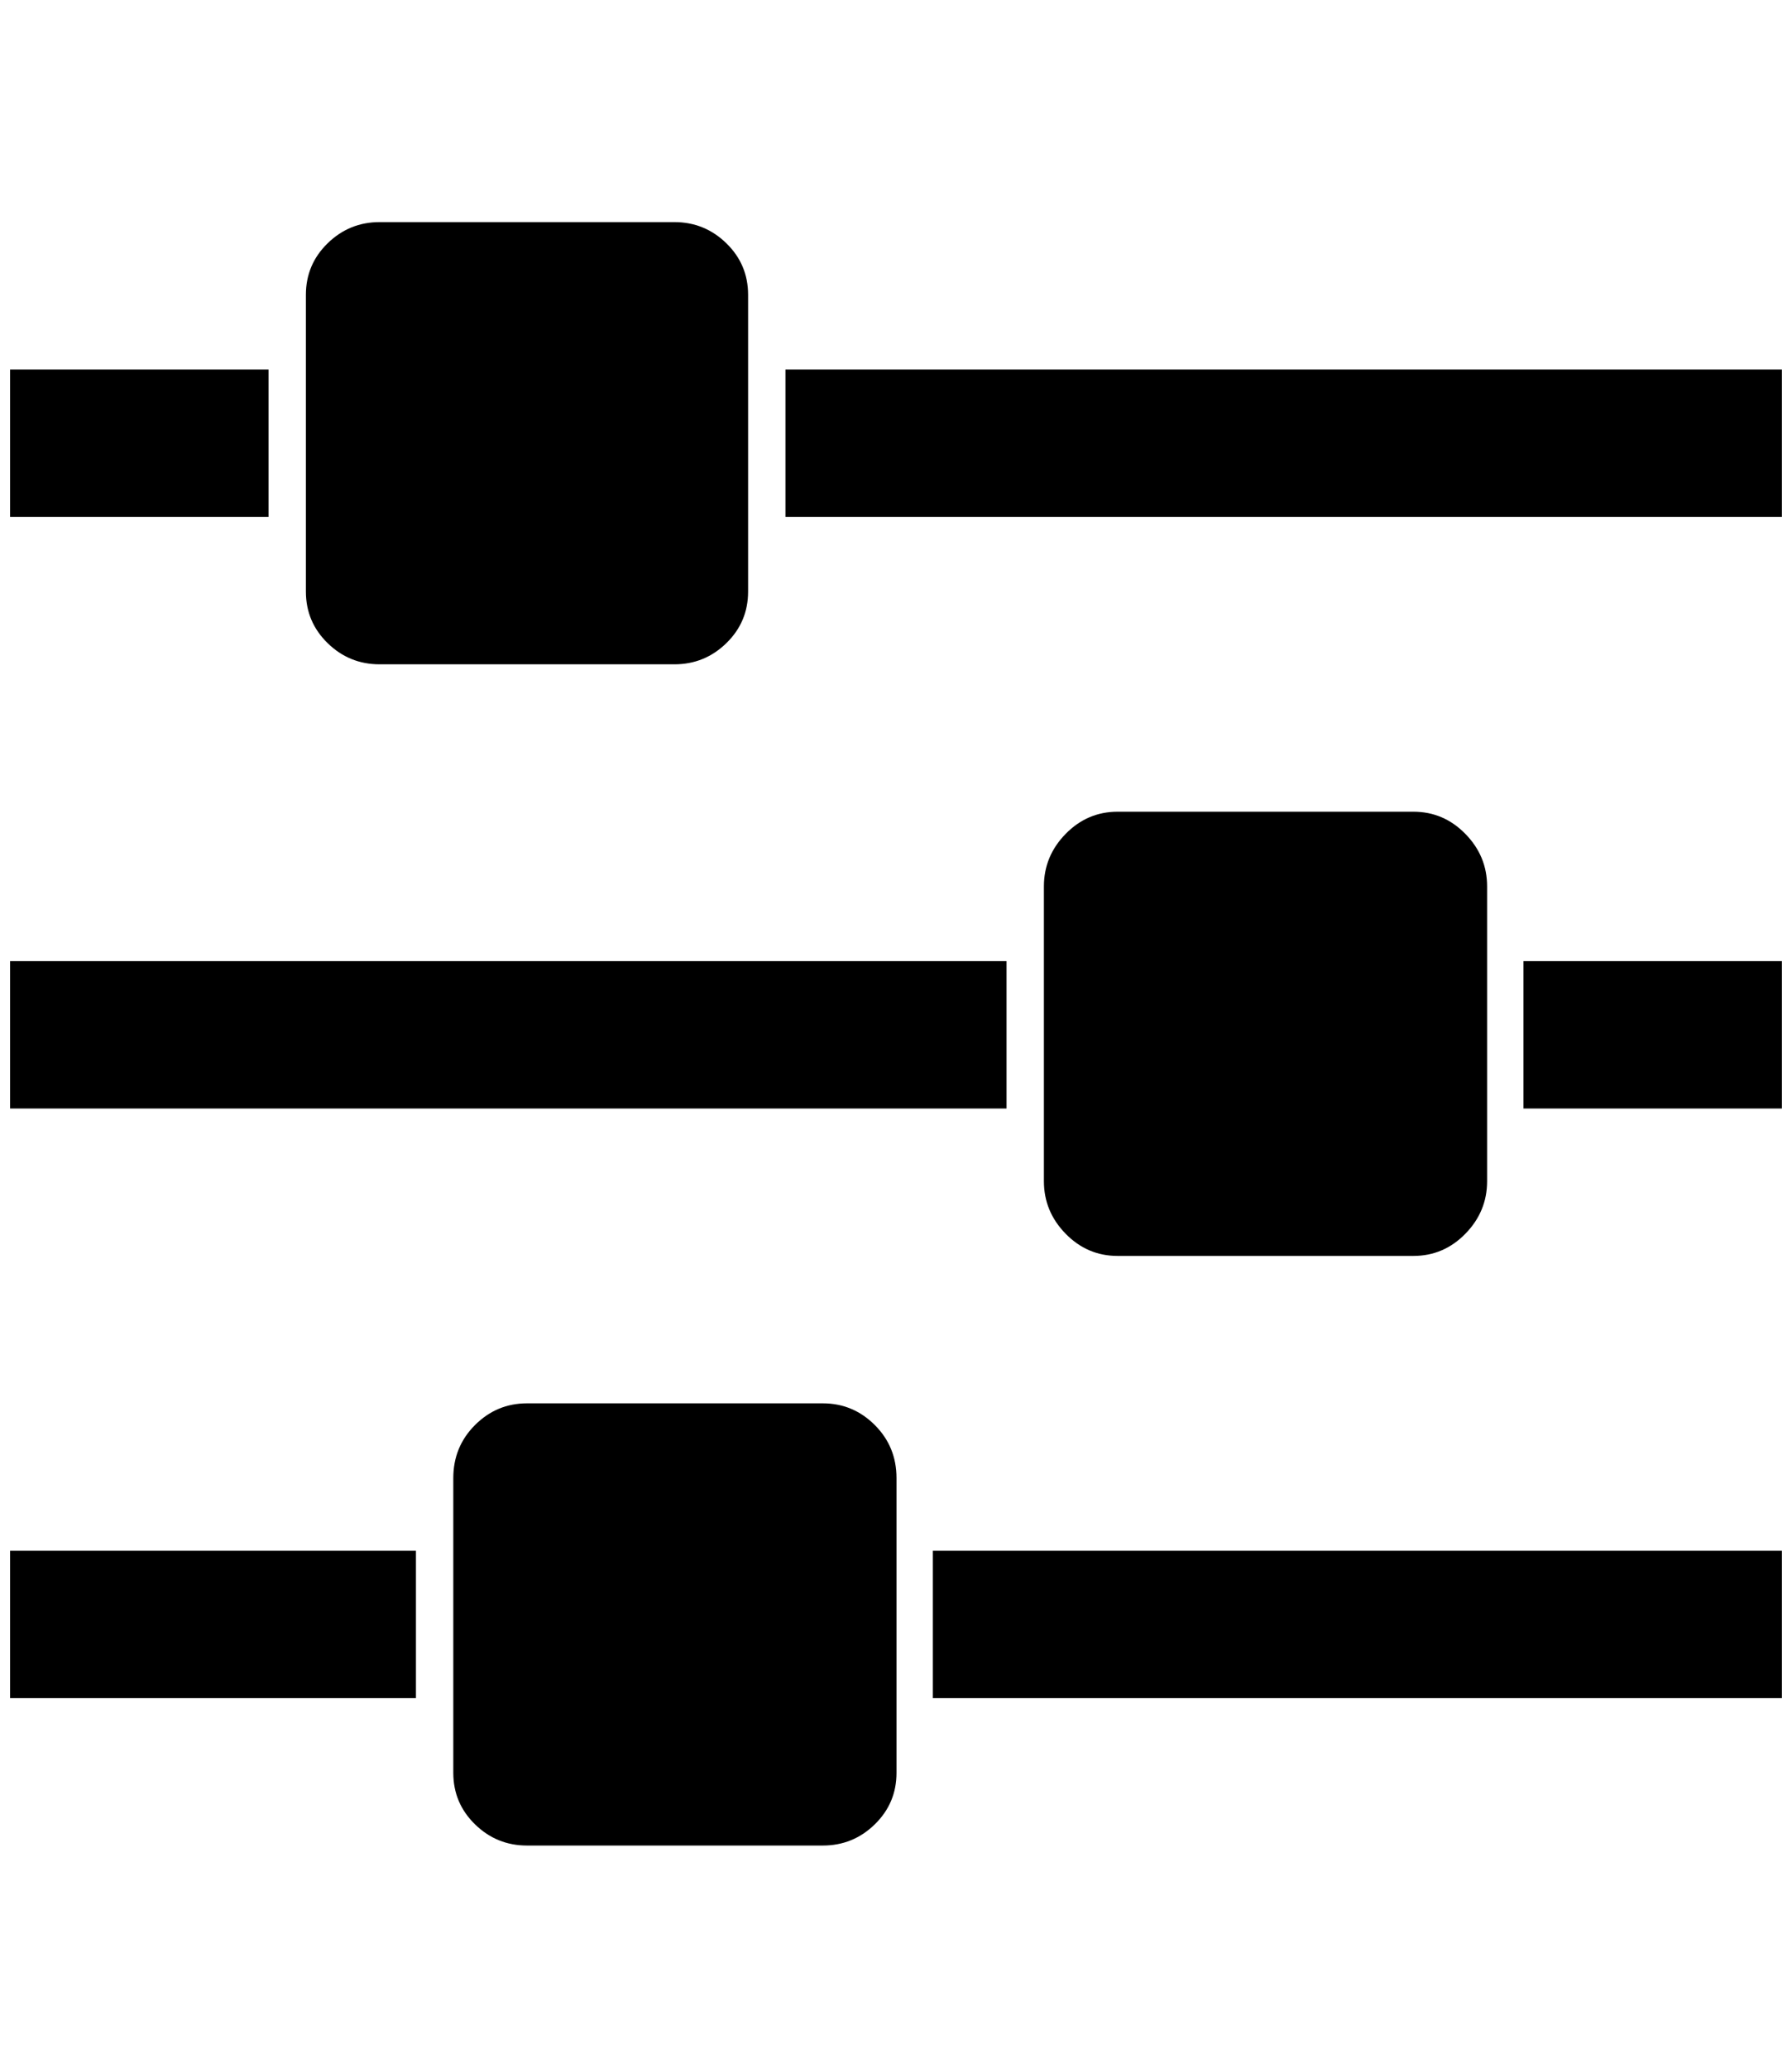 <?xml version="1.0" standalone="no"?>
<!DOCTYPE svg PUBLIC "-//W3C//DTD SVG 1.1//EN" "http://www.w3.org/Graphics/SVG/1.1/DTD/svg11.dtd" >
<svg xmlns="http://www.w3.org/2000/svg" xmlns:xlink="http://www.w3.org/1999/xlink" version="1.1" viewBox="-10 0 1775 2048">
   <path fill="currentColor"
d="M402 1536v146h-402v-146h402zM805 1390q30 0 51.5 21.5t21.5 52.5v292q0 30 -21.5 51t-51.5 21h-293q-30 0 -51.5 -21t-21.5 -51v-292q0 -31 21.5 -52.5t51.5 -21.5h293zM987 952v146h-987v-146h987zM256 366v146h-256v-146h256zM1755 1536v146h-841v-146h841zM658 220
q30 0 51.5 21t21.5 51v294q0 30 -21.5 51t-51.5 21h-292q-30 0 -51.5 -21t-21.5 -51v-294q0 -30 21.5 -51t51.5 -21h292zM1390 804q30 0 51.5 22t21.5 52v292q0 30 -21.5 52t-51.5 22h-293q-30 0 -51.5 -22t-21.5 -52v-292q0 -30 21.5 -52t51.5 -22h293zM1755 952v146h-256
v-146h256zM1755 366v146h-987v-146h987z" />
</svg>
